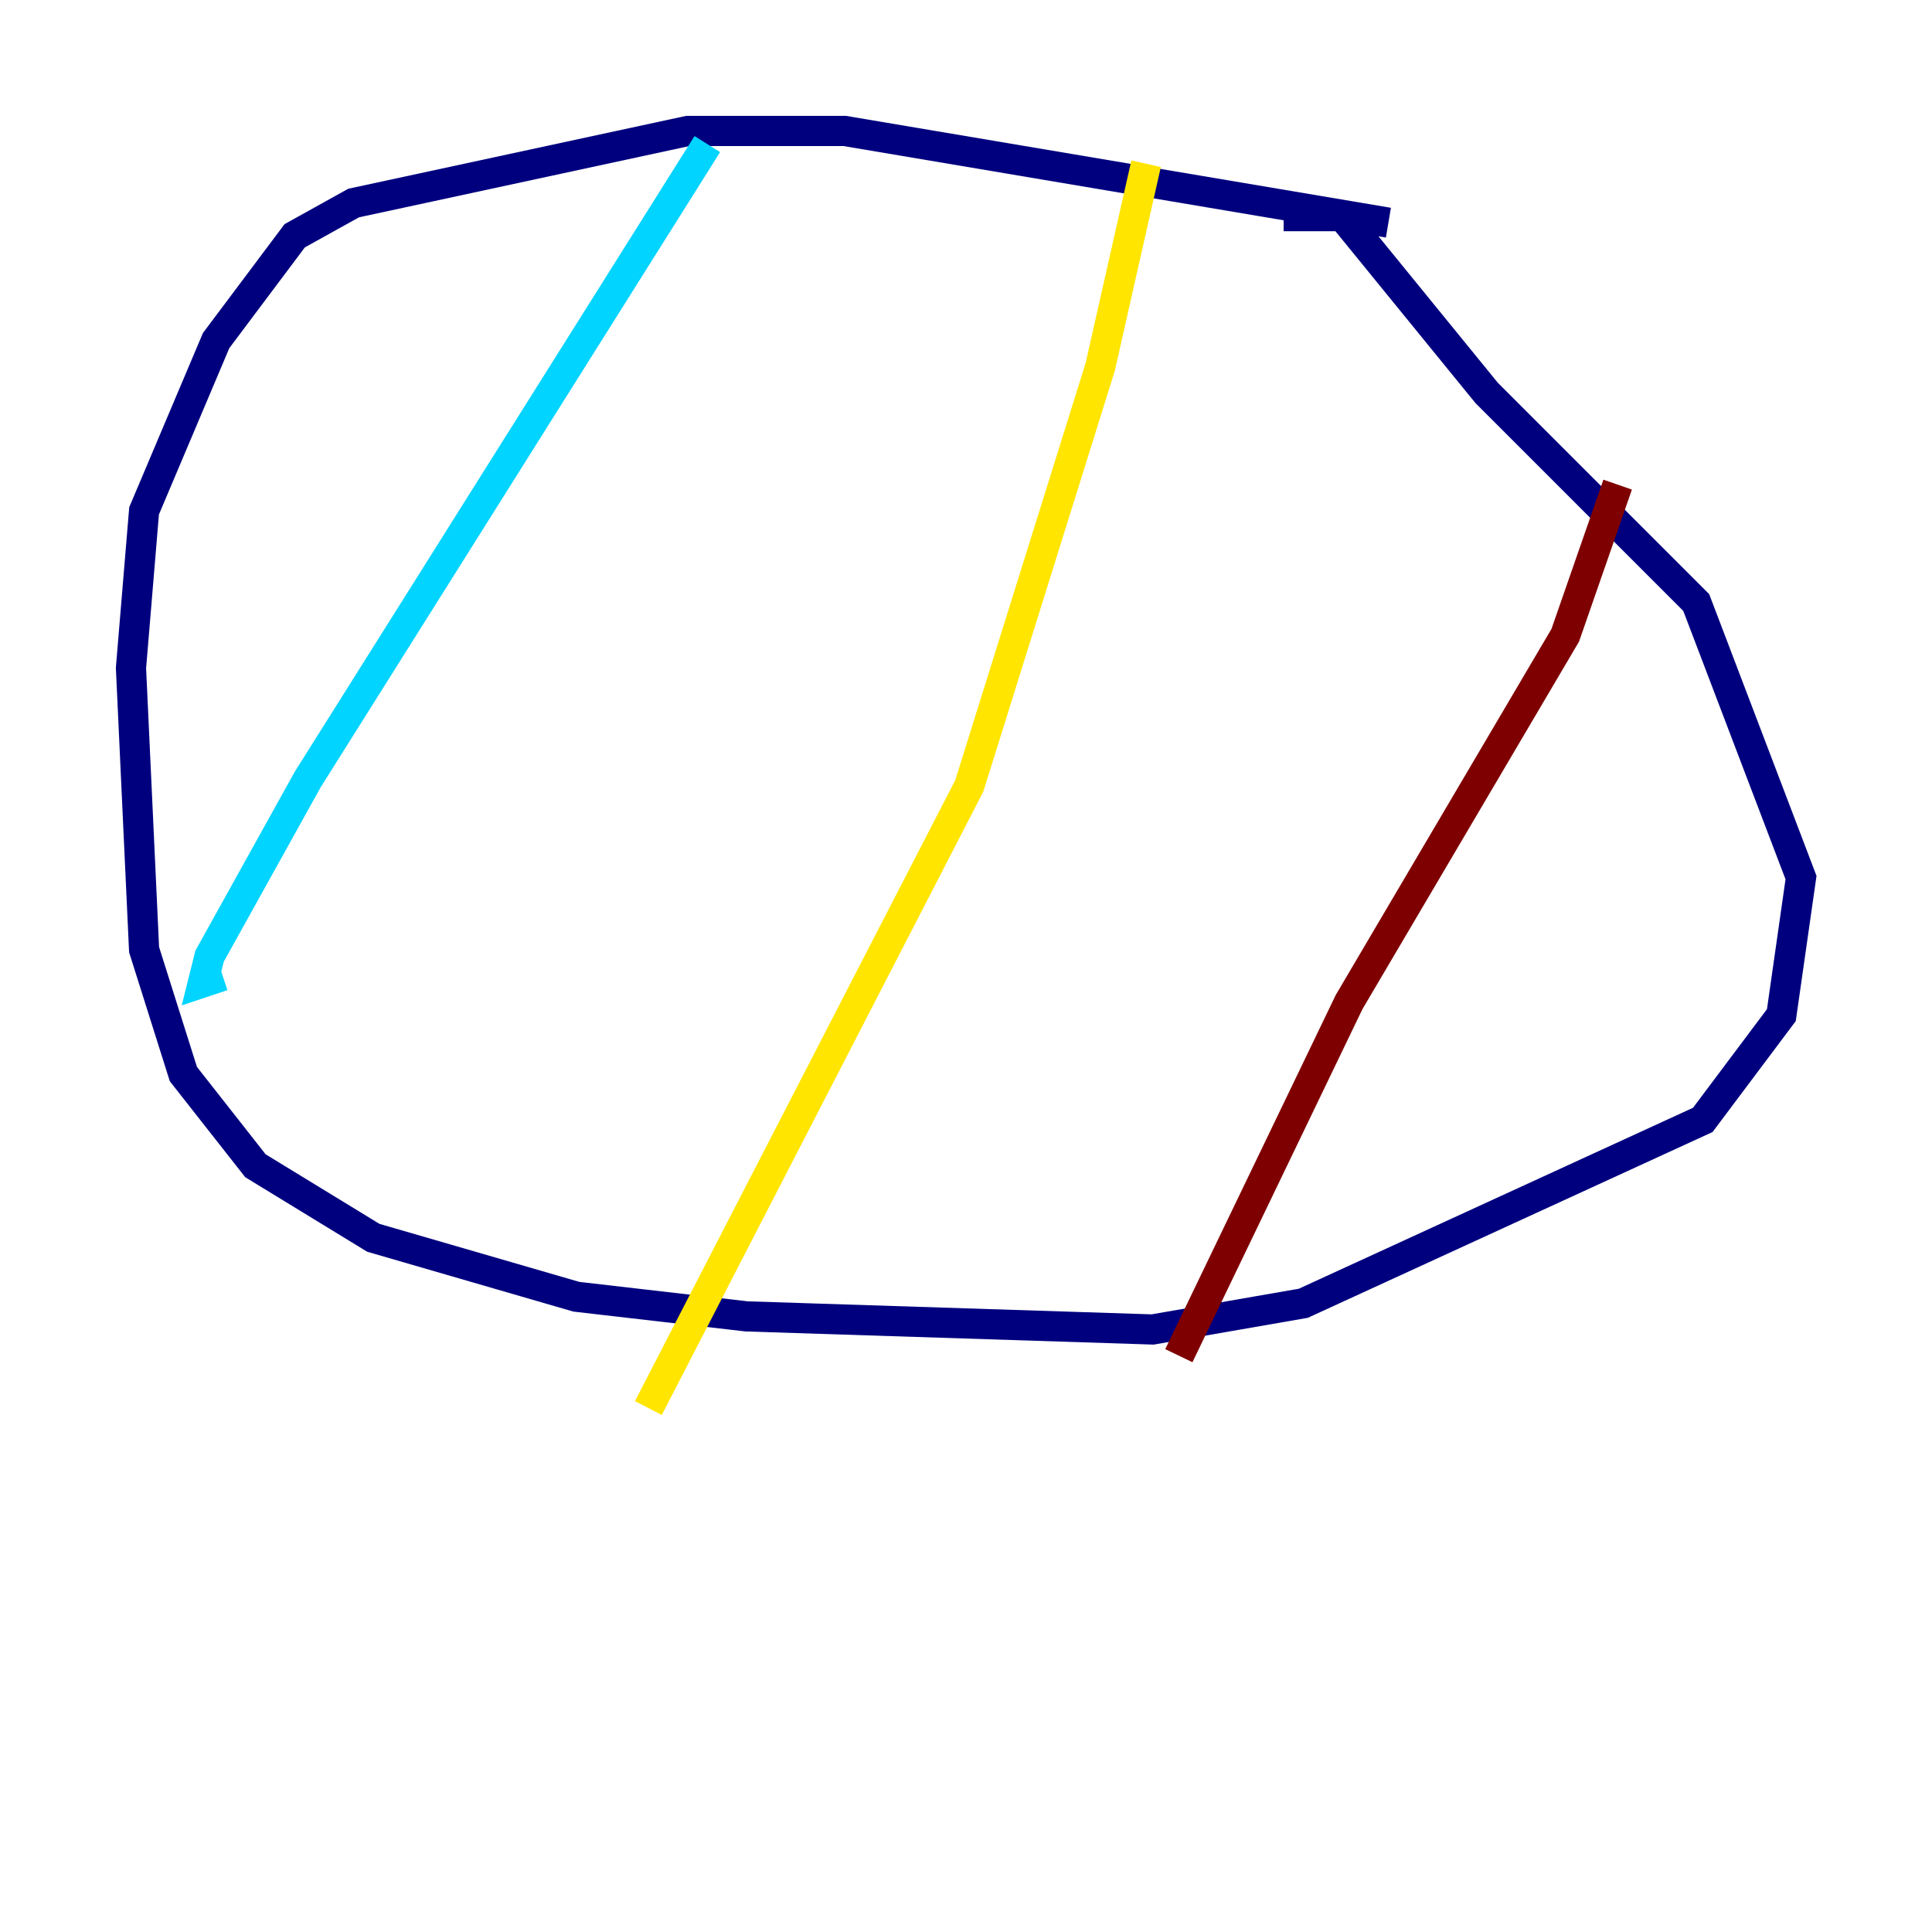 <?xml version="1.0" encoding="utf-8" ?>
<svg baseProfile="tiny" height="128" version="1.2" viewBox="0,0,128,128" width="128" xmlns="http://www.w3.org/2000/svg" xmlns:ev="http://www.w3.org/2001/xml-events" xmlns:xlink="http://www.w3.org/1999/xlink"><defs /><polyline fill="none" points="91.986,14.752 55.973,8.678 45.559,8.678 23.43,13.451 19.525,15.62 14.319,22.563 9.546,33.844 8.678,44.258 9.546,62.915 12.149,71.159 16.922,77.234 24.732,82.007 38.183,85.912 49.464,87.214 76.366,88.081 86.346,86.346 112.814,74.197 118.02,67.254 119.322,58.142 112.38,39.919 98.495,26.034 88.949,14.319 85.044,14.319" stroke="#00007f" stroke-width="2" /><polyline fill="none" points="46.861,9.546 20.393,51.634 13.885,63.349 13.451,65.085 14.752,64.651" stroke="#00d4ff" stroke-width="2" /><polyline fill="none" points="75.932,10.848 72.895,24.298 64.217,52.068 42.956,93.288" stroke="#ffe500" stroke-width="2" /><polyline fill="none" points="107.173,32.108 103.702,42.088 89.383,66.386 78.102,89.817" stroke="#7f0000" stroke-width="2" /></svg>